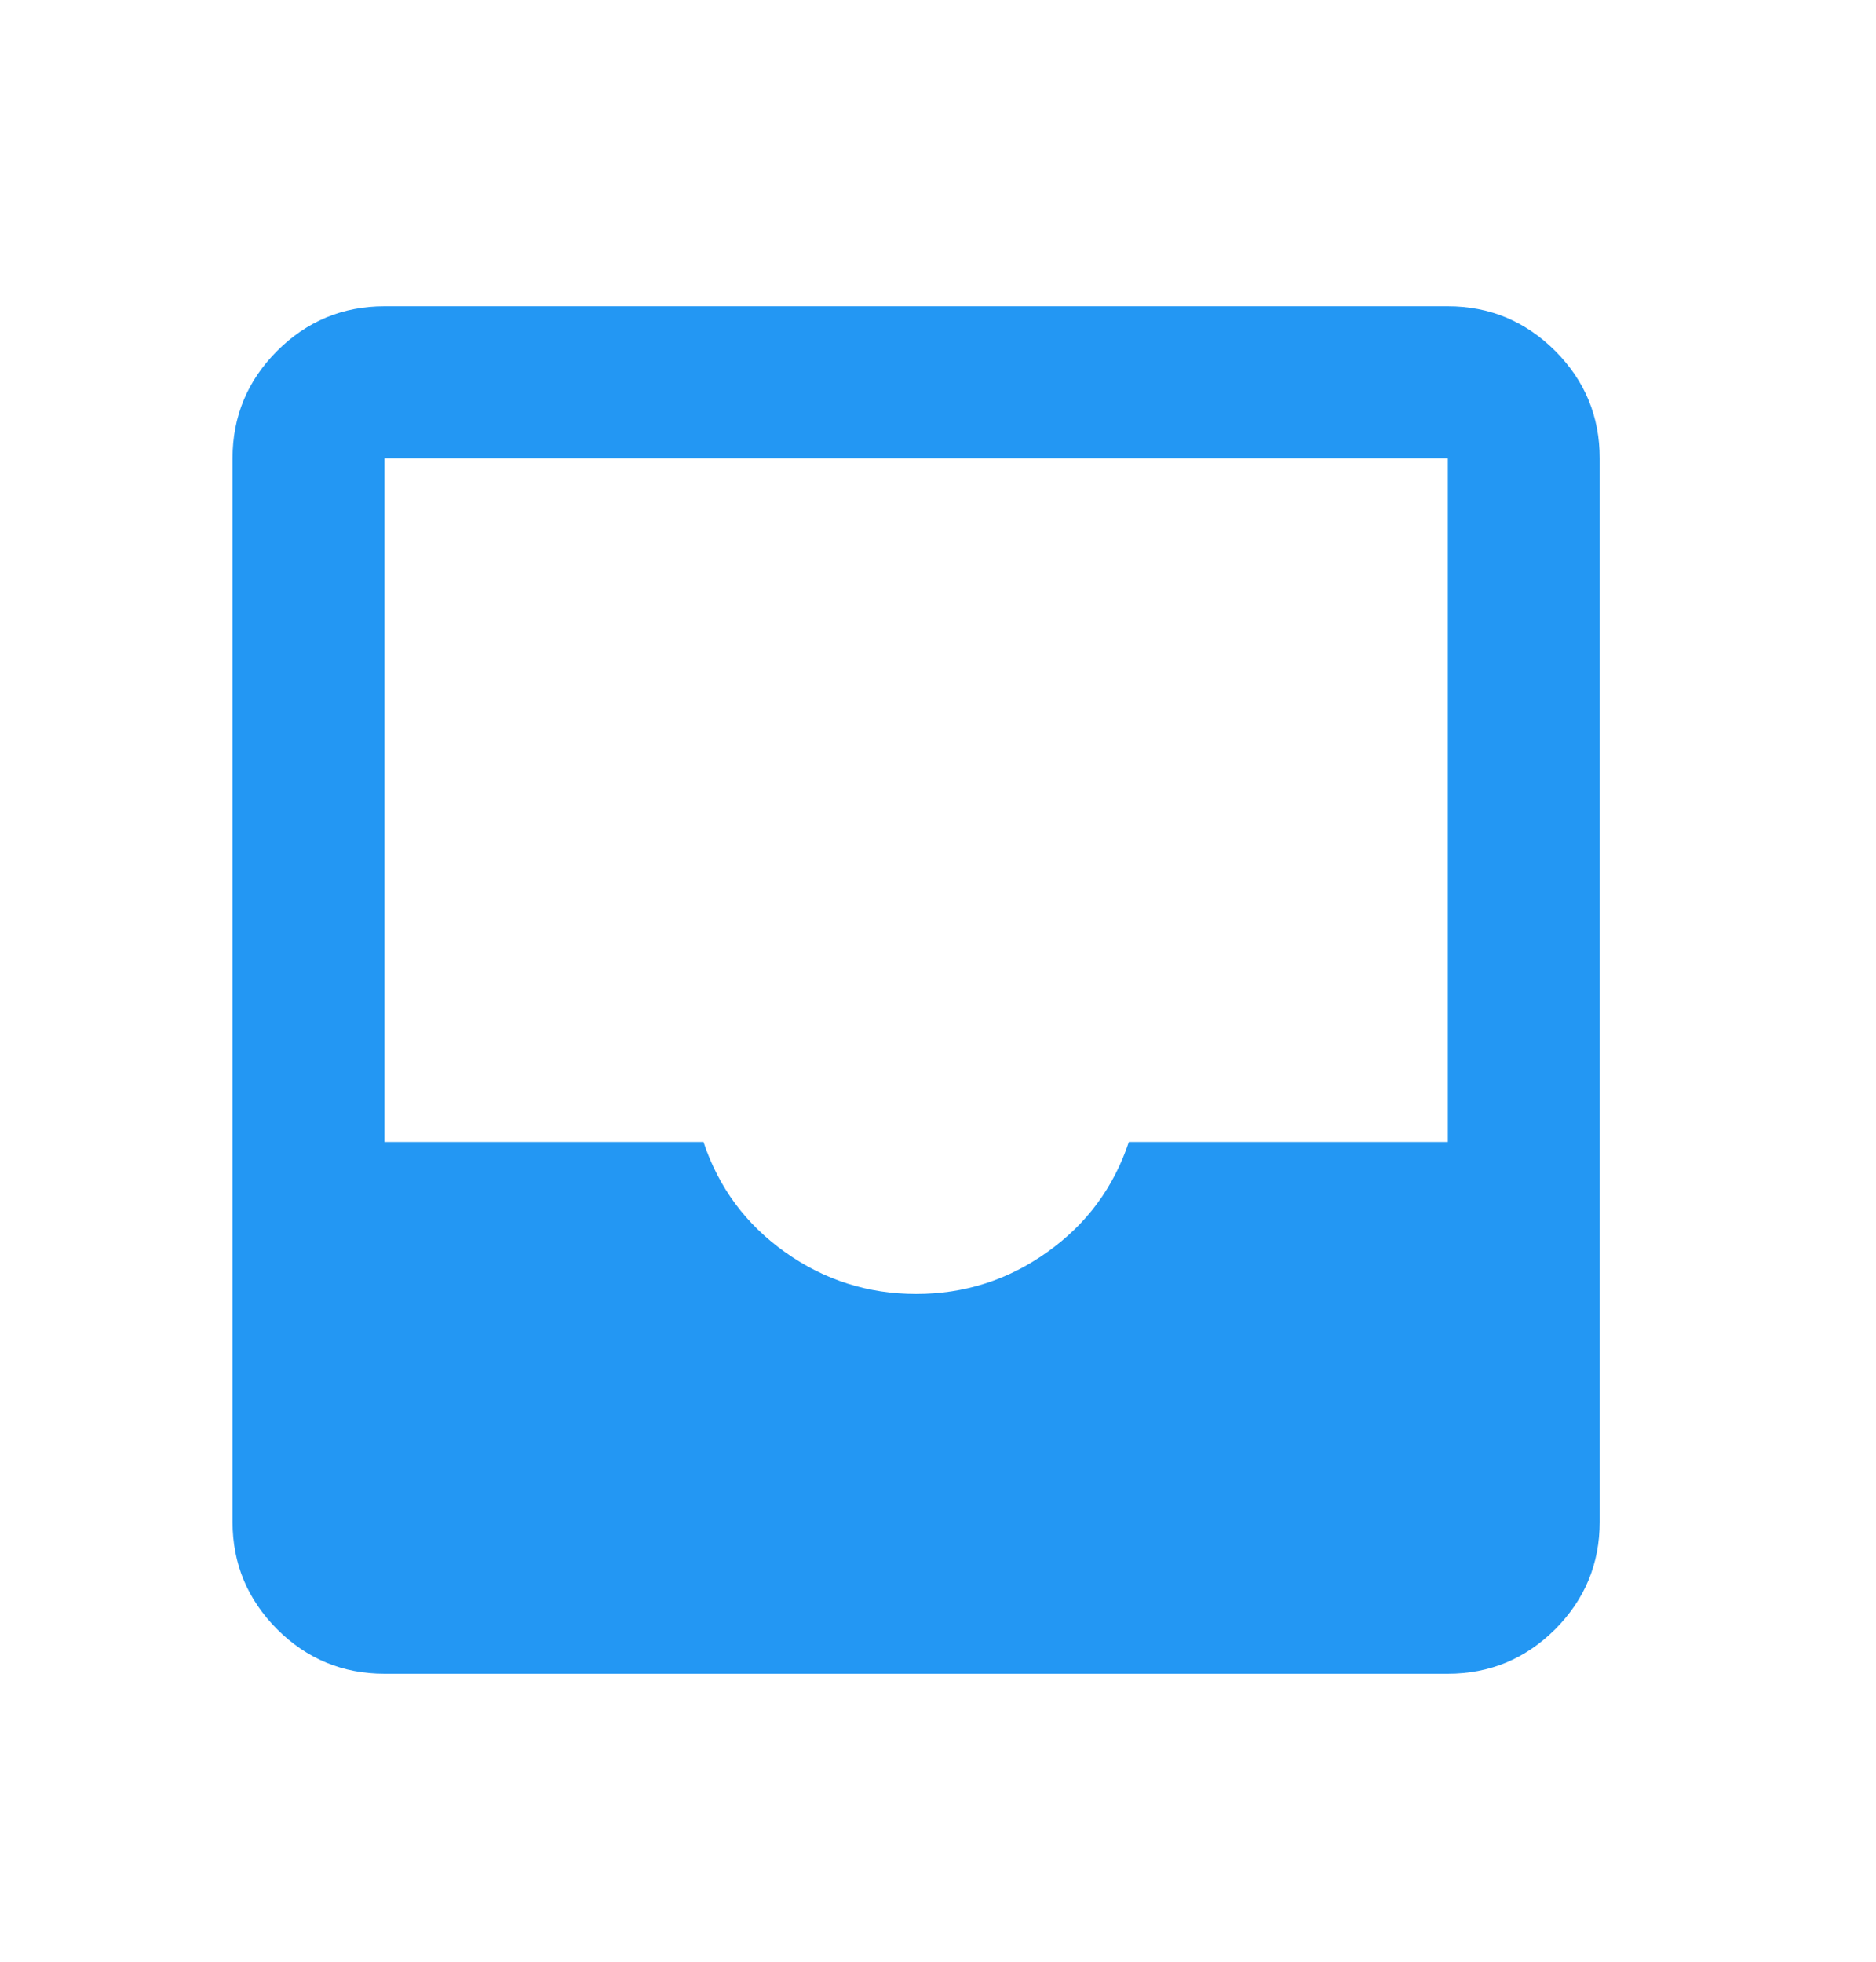 <svg width="22" height="23" viewBox="0 0 22 23" fill="none" xmlns="http://www.w3.org/2000/svg">
<path d="M4.509 19.624C4.019 19.624 3.599 19.45 3.25 19.102C2.902 18.752 2.727 18.333 2.727 17.843V5.373C2.727 4.883 2.902 4.463 3.25 4.114C3.599 3.766 4.019 3.591 4.509 3.591H16.979C17.469 3.591 17.888 3.766 18.238 4.114C18.586 4.463 18.76 4.883 18.76 5.373V17.843C18.76 18.333 18.586 18.752 18.238 19.102C17.888 19.45 17.469 19.624 16.979 19.624H4.509ZM10.744 15.171C11.308 15.171 11.82 15.008 12.28 14.681C12.741 14.354 13.06 13.924 13.238 13.389H16.979V5.373H4.509V13.389H8.25C8.428 13.924 8.747 14.354 9.207 14.681C9.668 15.008 10.18 15.171 10.744 15.171Z" fill="#2397F3"/>
</svg>
